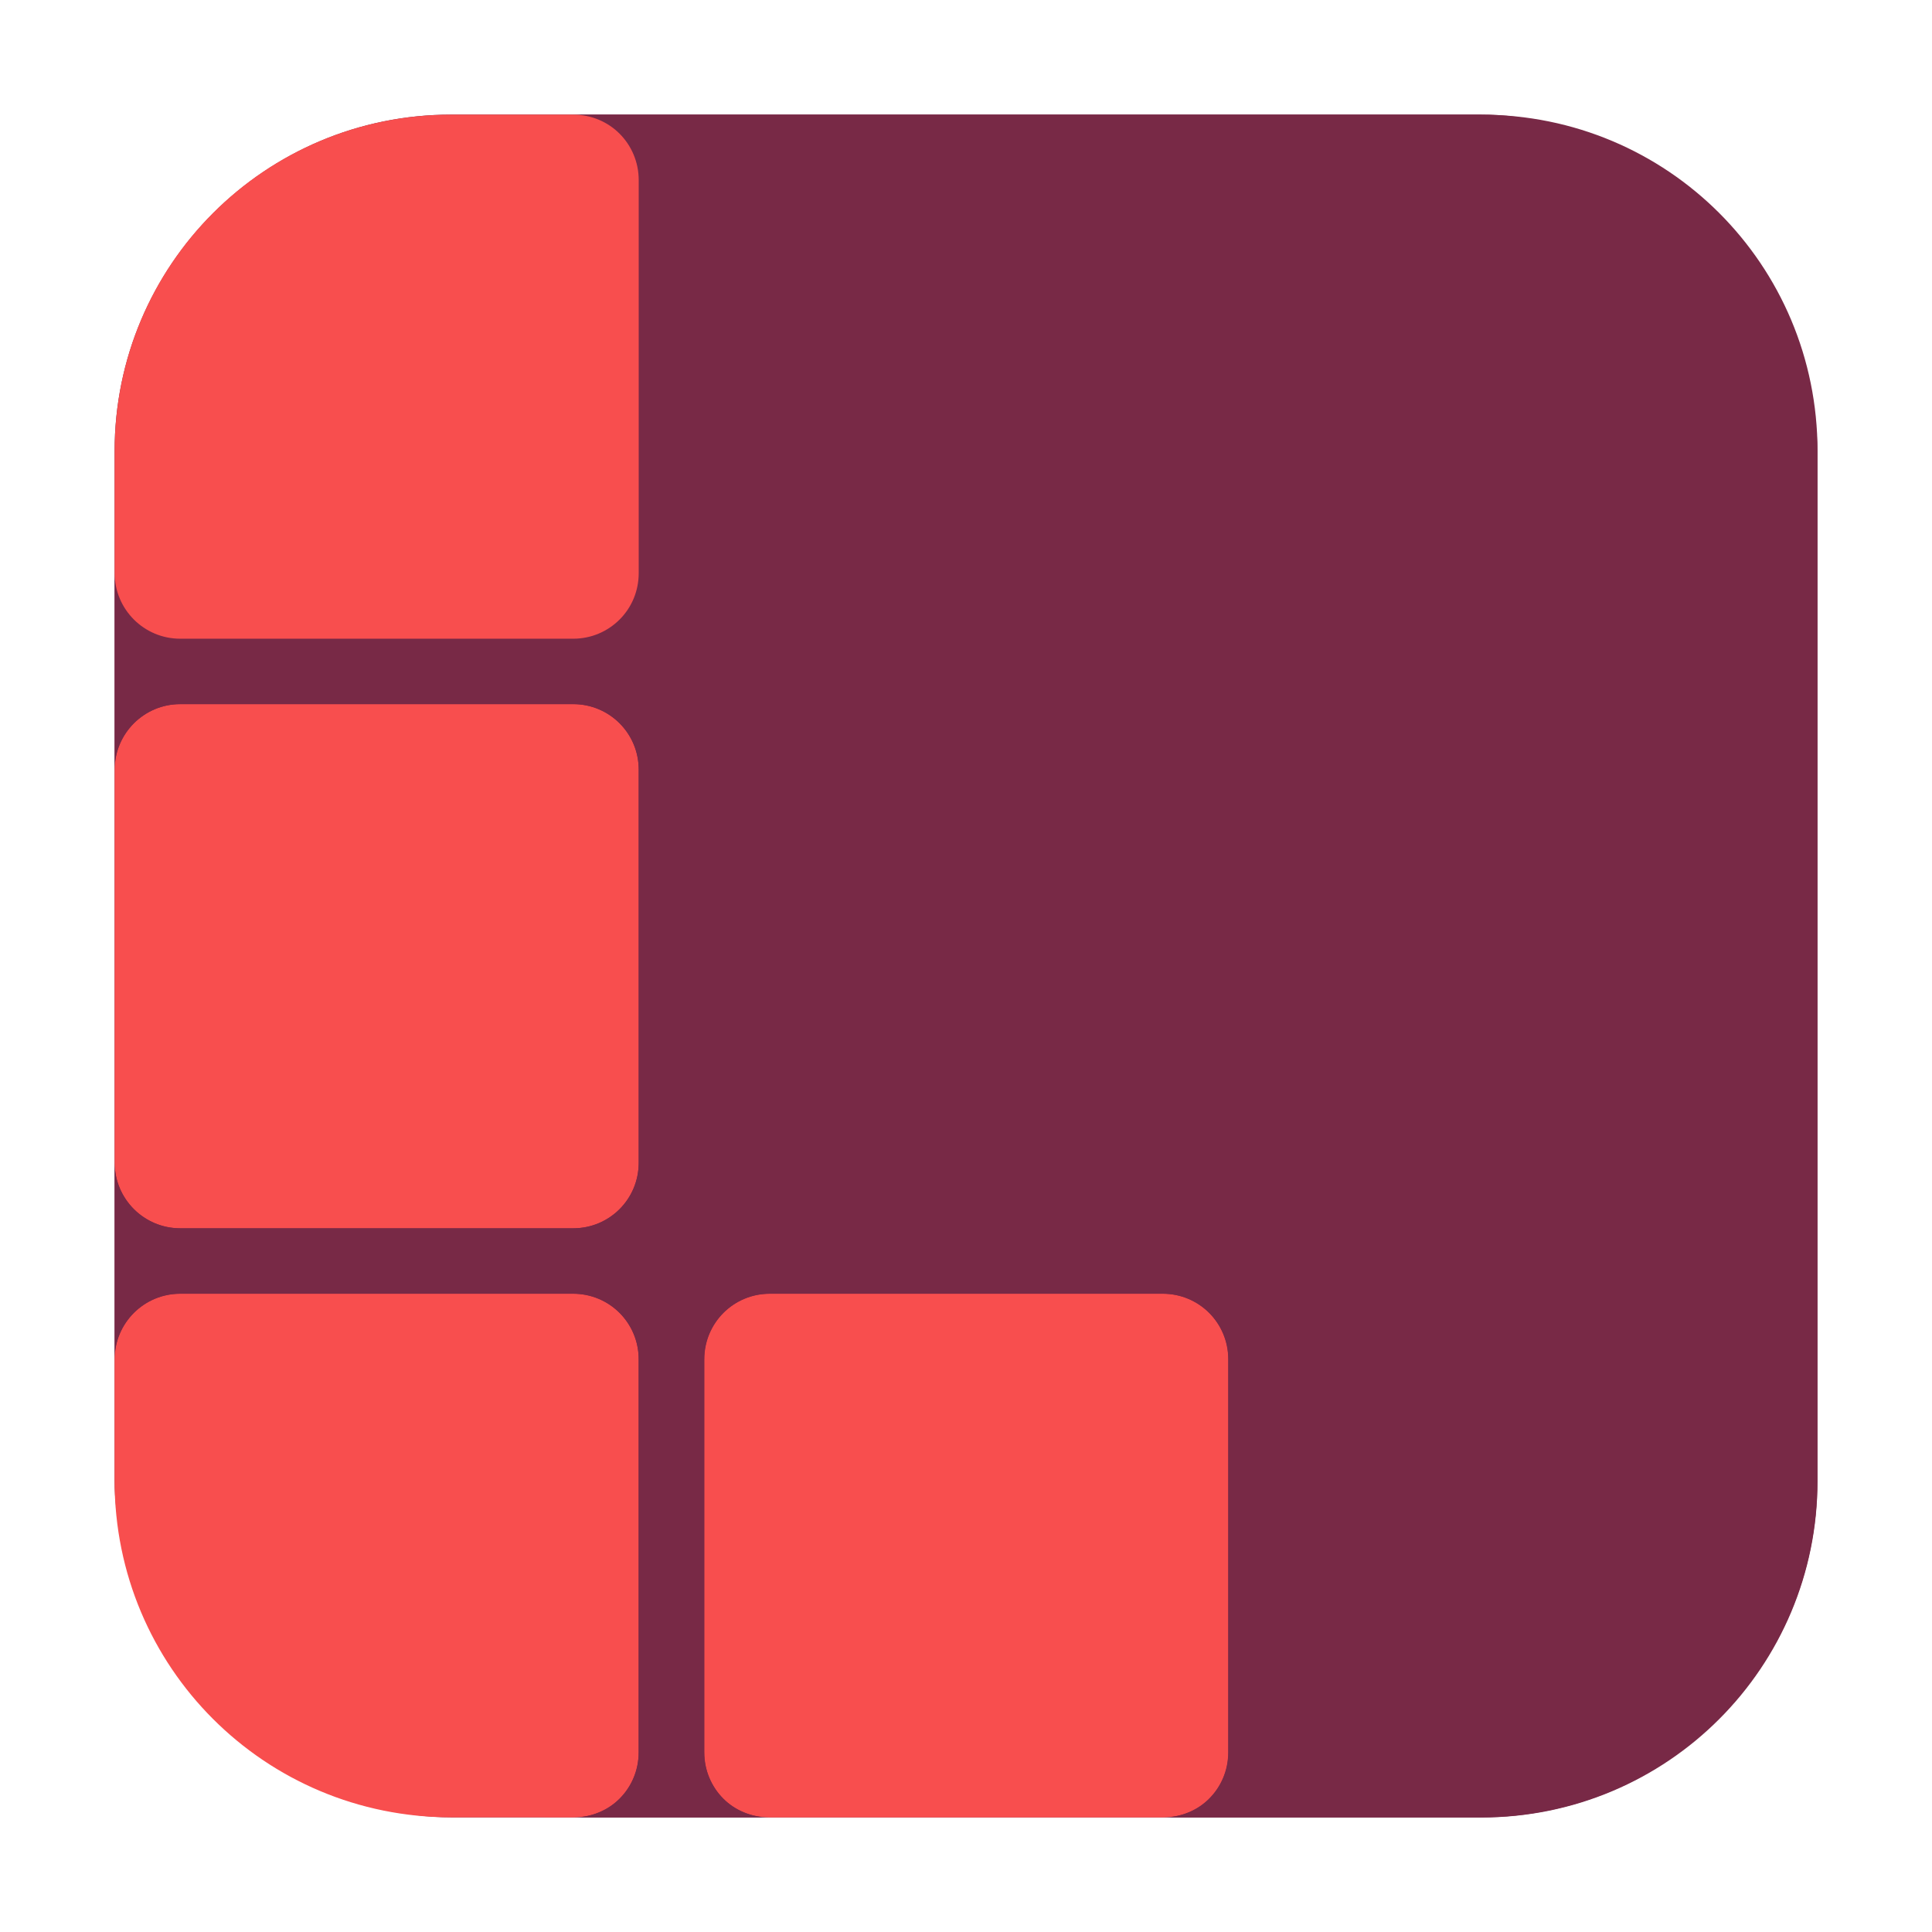 <?xml version="1.0" encoding="UTF-8" standalone="no"?>
<svg
   xmlns:dc="http://purl.org/dc/elements/1.1/"
   xmlns:cc="http://creativecommons.org/ns#"
   xmlns:rdf="http://www.w3.org/1999/02/22-rdf-syntax-ns#"
   xmlns:svg="http://www.w3.org/2000/svg"
   xmlns="http://www.w3.org/2000/svg"
   xmlns:sodipodi="http://sodipodi.sourceforge.net/DTD/sodipodi-0.dtd"
   xmlns:inkscape="http://www.inkscape.org/namespaces/inkscape"
   height="32"
   width="32"
   version="1"
   id="svg16"
   sodipodi:docname="quadrapassel.svg"
   inkscape:version="0.92.1 r">
  <defs
     id="defs20" />
  <sodipodi:namedview
     pagecolor="#ffffff"
     bordercolor="#666666"
     borderopacity="1"
     objecttolerance="10"
     gridtolerance="10"
     guidetolerance="10"
     inkscape:pageopacity="0"
     inkscape:pageshadow="2"
     inkscape:window-width="640"
     inkscape:window-height="480"
     id="namedview18"
     showgrid="false"
     inkscape:zoom="6.7175144"
     inkscape:cx="-18.724595"
     inkscape:cy="34.739638"
     inkscape:current-layer="svg16" />
  <rect
     style="opacity:1;fill:#782946;fill-opacity:1;fill-rule:evenodd;stroke:none;stroke-width:1.035;stroke-linecap:round;stroke-linejoin:bevel;stroke-miterlimit:4;stroke-dasharray:none;stroke-dashoffset:0;stroke-opacity:1"
     id="rect4497-3-6"
     width="28.203"
     height="28.203"
     x="1.898"
     y="1.898"
     ry="5.575"
     inkscape:export-filename="/home/ramil/3.png"
     inkscape:export-xdpi="71"
     inkscape:export-ydpi="71" />
  <polygon
     points="713 603 688.5 578 676.5 569.5 693.5 560.5 693.5 540 732.5 497.5 664 430.5 588 333 517.5 214 500 192 386 355 328 328 304 332.5 299.5 366 318.5 403.5 338 431 309.5 462 275.5 507 300 533 304 551 318.5 569.5 340.5 583 351.5 604.5 373.5 617 395 637.5 452.5 723 488.5 788.5 502 812.5 551.5 721.5 612.5 637 628.5 616 668 619.5 707 615"
     fill="#5a0e00"
     transform="matrix(.063 0 0 .063 -131 -24.03)"
     display="none"
     id="polygon2" />
  <g
     id="g4566"
     transform="translate(40.211,1.684)">
    <path
       id="path4547"
       d="m -38.312,17.574 c 0,0.301 0.122,0.571 0.318,0.768 0.196,0.196 0.467,0.318 0.768,0.318 h 6.51 c 0.301,0 0.572,-0.122 0.768,-0.318 0.196,-0.196 0.316,-0.467 0.316,-0.768 v -6.51 c 0,-0.301 -0.121,-0.571 -0.316,-0.768 -0.196,-0.196 -0.467,-0.318 -0.768,-0.318 h -6.51 c -0.301,0 -0.571,0.122 -0.768,0.318 -0.196,0.196 -0.318,0.467 -0.318,0.768 z"
       style="opacity:1;fill:#f84e4e;fill-opacity:1;fill-rule:evenodd;stroke:none;stroke-width:1.035;stroke-linecap:round;stroke-linejoin:bevel;stroke-miterlimit:4;stroke-dasharray:none;stroke-dashoffset:0;stroke-opacity:1"
       inkscape:connector-curvature="0" />
    <path
       id="path4545"
       d="m -30.703,28.418 c 0.294,-0.004 0.562,-0.118 0.754,-0.311 0.196,-0.196 0.316,-0.467 0.316,-0.768 v -6.51 c 0,-0.301 -0.121,-0.571 -0.316,-0.768 -0.196,-0.196 -0.467,-0.318 -0.768,-0.318 h -6.51 c -0.301,0 -0.571,0.122 -0.768,0.318 -0.196,0.196 -0.318,0.467 -0.318,0.768 v 2.012 c 0,3.089 2.488,5.576 5.576,5.576 z"
       style="opacity:1;fill:#f84e4e;fill-opacity:1;fill-rule:evenodd;stroke:none;stroke-width:1.035;stroke-linecap:round;stroke-linejoin:bevel;stroke-miterlimit:4;stroke-dasharray:none;stroke-dashoffset:0;stroke-opacity:1"
       inkscape:connector-curvature="0" />
    <path
       id="path4543"
       d="m -20.938,28.418 c 0.294,-0.004 0.562,-0.118 0.754,-0.311 0.196,-0.196 0.316,-0.467 0.316,-0.768 v -6.51 c 0,-0.301 -0.121,-0.571 -0.316,-0.768 -0.196,-0.196 -0.467,-0.318 -0.768,-0.318 h -6.512 c -0.301,0 -0.572,0.122 -0.768,0.318 -0.196,0.196 -0.316,0.467 -0.316,0.768 v 6.51 c 0,0.301 0.121,0.572 0.316,0.768 0.192,0.192 0.46,0.306 0.754,0.311 z"
       style="opacity:1;fill:#f84e4e;fill-opacity:1;fill-rule:evenodd;stroke:none;stroke-width:1.035;stroke-linecap:round;stroke-linejoin:bevel;stroke-miterlimit:4;stroke-dasharray:none;stroke-dashoffset:0;stroke-opacity:1"
       inkscape:connector-curvature="0" />
    <path
       id="path4541"
       d="m -30.717,0.215 c 0.301,0 0.572,0.121 0.768,0.316 0.196,0.196 0.316,0.467 0.316,0.768 v 6.51 c 0,0.301 -0.121,0.571 -0.316,0.768 -0.196,0.196 -0.467,0.318 -0.768,0.318 h -6.51 c -0.301,0 -0.571,-0.122 -0.768,-0.318 C -38.19,8.38 -38.312,8.109 -38.312,7.809 v 3.256 c 0,-0.301 0.122,-0.571 0.318,-0.768 0.196,-0.196 0.467,-0.318 0.768,-0.318 h 6.51 c 0.301,0 0.572,0.122 0.768,0.318 0.196,0.196 0.316,0.467 0.316,0.768 v 6.51 c 0,0.301 -0.121,0.571 -0.316,0.768 -0.196,0.196 -0.467,0.318 -0.768,0.318 h -6.51 c -0.301,0 -0.571,-0.122 -0.768,-0.318 -0.196,-0.196 -0.318,-0.467 -0.318,-0.768 v 3.256 c 0,-0.301 0.122,-0.571 0.318,-0.768 0.196,-0.196 0.467,-0.318 0.768,-0.318 h 6.51 c 0.301,0 0.572,0.122 0.768,0.318 0.196,0.196 0.316,0.467 0.316,0.768 v 6.51 c 0,0.301 -0.121,0.572 -0.316,0.768 -0.192,0.192 -0.46,0.306 -0.754,0.311 h 3.227 c -0.294,-0.004 -0.562,-0.118 -0.754,-0.311 -0.196,-0.196 -0.316,-0.467 -0.316,-0.768 v -6.51 c 0,-0.301 0.121,-0.571 0.316,-0.768 0.196,-0.196 0.467,-0.318 0.768,-0.318 h 6.512 c 0.301,0 0.572,0.122 0.768,0.318 0.196,0.196 0.316,0.467 0.316,0.768 v 6.51 c 0,0.301 -0.121,0.572 -0.316,0.768 -0.192,0.192 -0.46,0.306 -0.754,0.311 h 5.254 c 3.089,0 5.574,-2.488 5.574,-5.576 V 5.789 c 0,-3.089 -2.486,-5.574 -5.574,-5.574 z"
       style="opacity:1;fill:#782946;fill-opacity:1;fill-rule:evenodd;stroke:none;stroke-width:1.035;stroke-linecap:round;stroke-linejoin:bevel;stroke-miterlimit:4;stroke-dasharray:none;stroke-dashoffset:0;stroke-opacity:1"
       inkscape:connector-curvature="0" />
    <path
       id="rect4497-3"
       d="m -38.312,5.789 v 2.02 c 0,0.301 0.122,0.571 0.318,0.768 0.196,0.196 0.467,0.318 0.768,0.318 h 6.51 c 0.301,0 0.572,-0.122 0.768,-0.318 0.196,-0.196 0.316,-0.467 0.316,-0.768 V 1.299 c 0,-0.301 -0.121,-0.572 -0.316,-0.768 -0.196,-0.196 -0.467,-0.316 -0.768,-0.316 h -2.02 c -3.089,0 -5.576,2.486 -5.576,5.574 z"
       style="opacity:1;fill:#f84e4e;fill-opacity:1;fill-rule:evenodd;stroke:none;stroke-width:1.035;stroke-linecap:round;stroke-linejoin:bevel;stroke-miterlimit:4;stroke-dasharray:none;stroke-dashoffset:0;stroke-opacity:1"
       inkscape:connector-curvature="0" />
  </g>
</svg>
